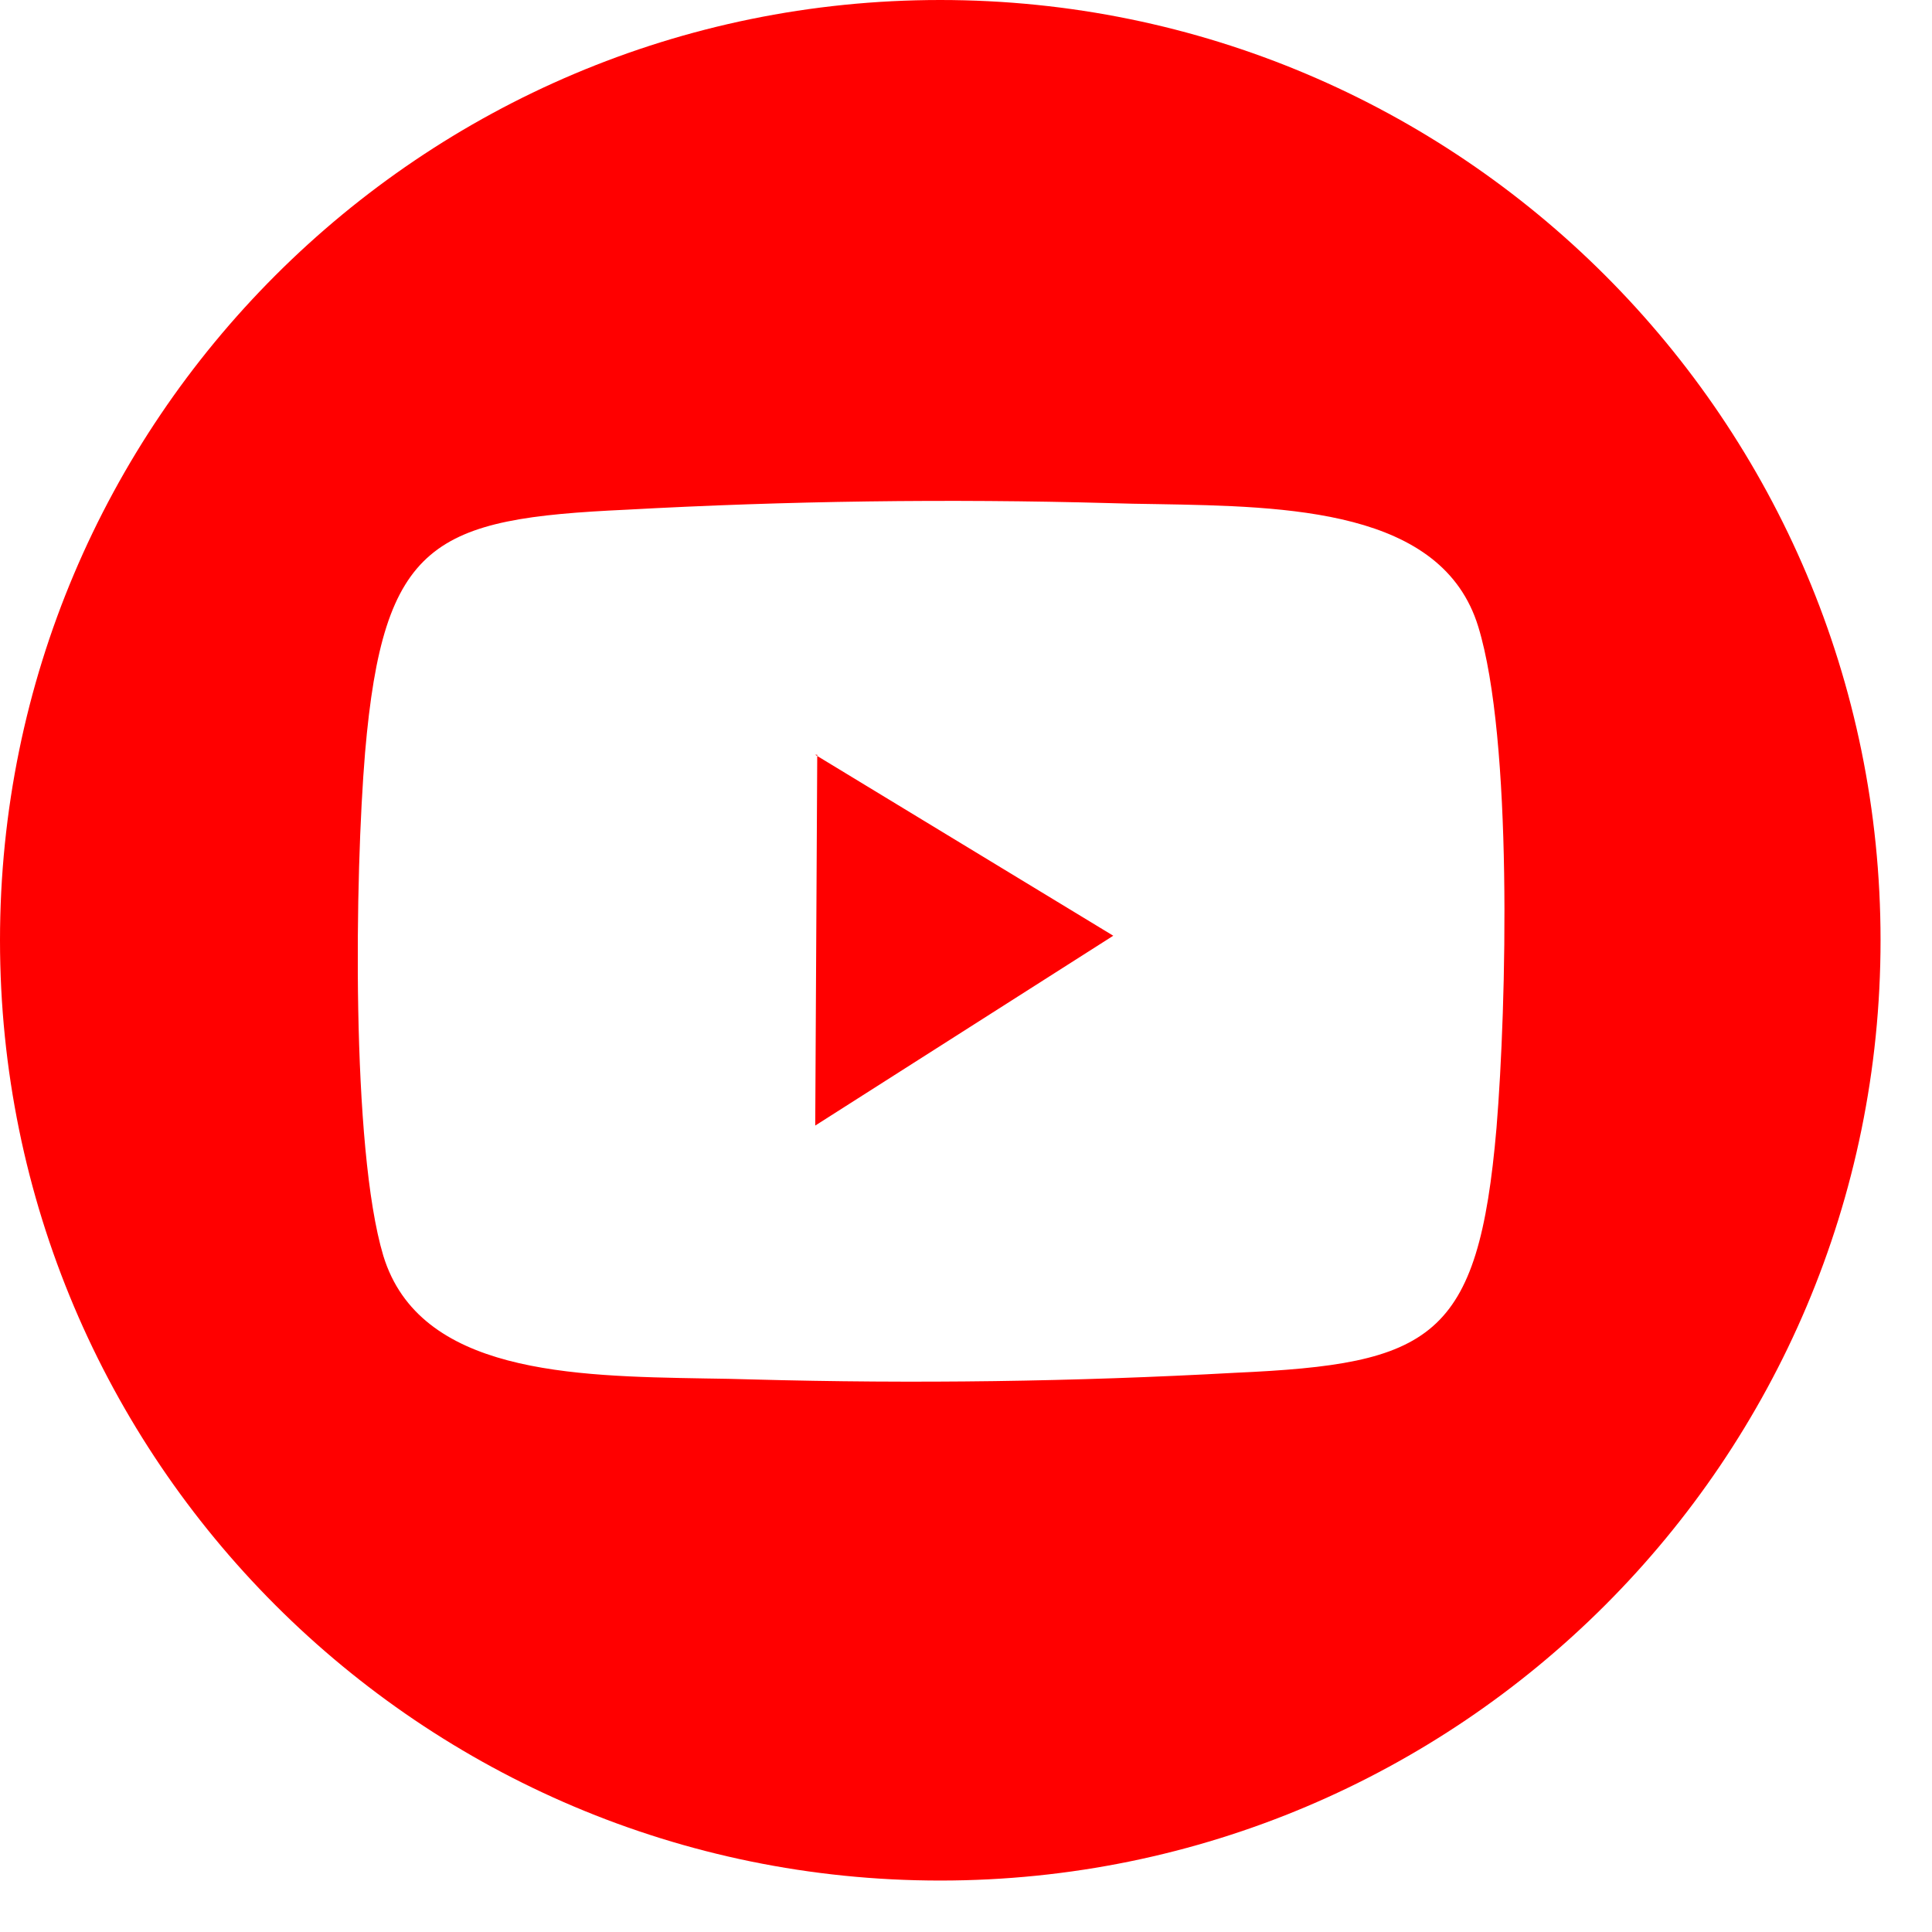 <svg width="27" height="27" viewBox="0 0 27 27" fill="none" xmlns="http://www.w3.org/2000/svg">
<path fill-rule="evenodd" clip-rule="evenodd" d="M13.14 26.281C20.398 26.281 26.281 20.398 26.281 13.14C26.281 5.883 20.398 0 13.14 0C5.883 0 0 5.883 0 13.14C0 20.398 5.883 26.281 13.14 26.281ZM11.421 10.565L11.393 10.548H11.421L11.421 10.565ZM11.421 10.565L11.393 15.73L15.558 13.077L11.421 10.565ZM20.659 8.758C21.141 10.332 21.056 14.034 20.914 15.761C20.659 18.723 20.007 19.062 17.259 19.185C15.02 19.309 12.781 19.34 10.514 19.278C10.298 19.271 10.072 19.267 9.843 19.264C8 19.232 5.861 19.196 5.357 17.55C4.904 16.039 4.96 12.213 5.102 10.517C5.357 7.555 6.066 7.247 8.758 7.123C10.996 7 13.263 6.969 15.502 7.031C15.716 7.038 15.94 7.042 16.168 7.045C17.995 7.077 20.155 7.113 20.659 8.758Z" fill="#FF0000"/>
</svg>
